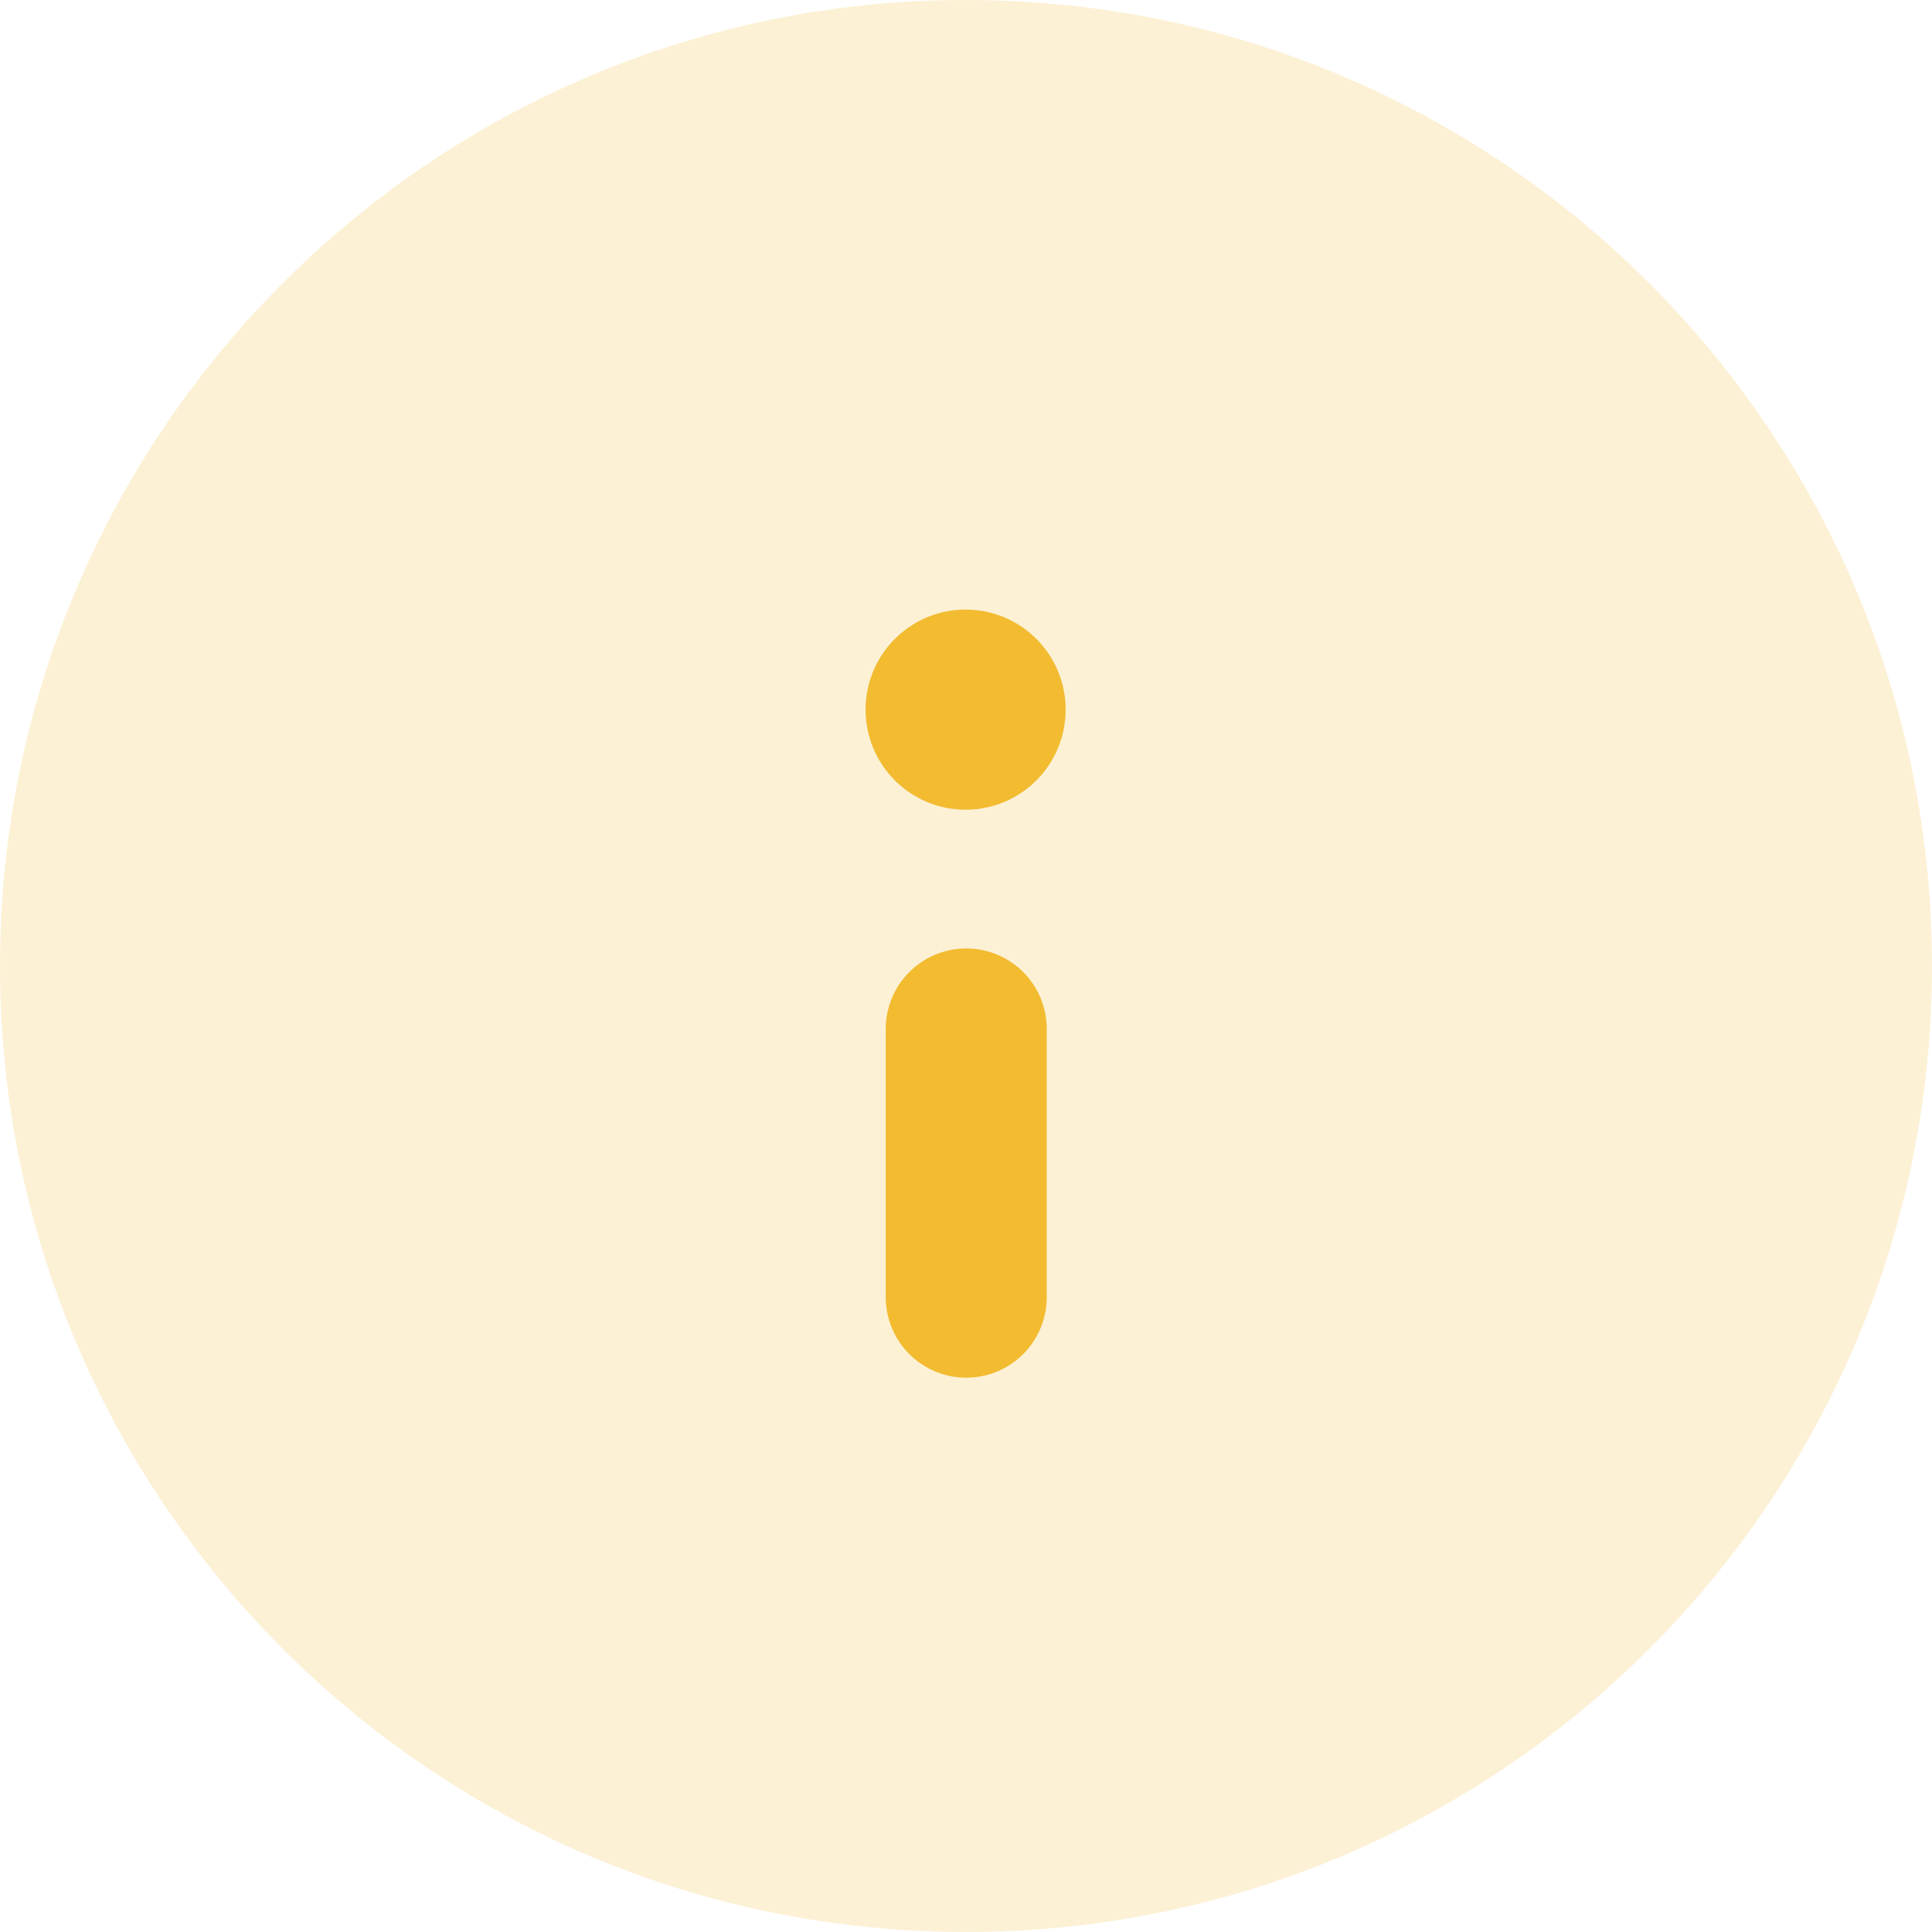 <svg xmlns="http://www.w3.org/2000/svg" width="24" height="24" viewBox="0 0 24 24" fill="none">
<path d="M12 24C18.627 24 24 18.627 24 12C24 5.373 18.627 0 12 0C5.373 0 0 5.373 0 12C0 18.627 5.373 24 12 24Z" fill="#F2BB30" fill-opacity="0.2"/>
<path d="M12.003 12.782L12.003 16.114" stroke="#F2BB30" stroke-width="2" stroke-linecap="round" stroke-linejoin="round"/>
<path d="M11.996 8.828L11.996 8.769M12.238 8.815C12.238 8.681 12.13 8.572 11.995 8.572C11.861 8.572 11.752 8.681 11.752 8.815C11.752 8.95 11.861 9.059 11.995 9.059C12.13 9.059 12.238 8.95 12.238 8.815Z" stroke="#F2BB30" stroke-width="2" stroke-linecap="round" stroke-linejoin="round"/>
</svg>